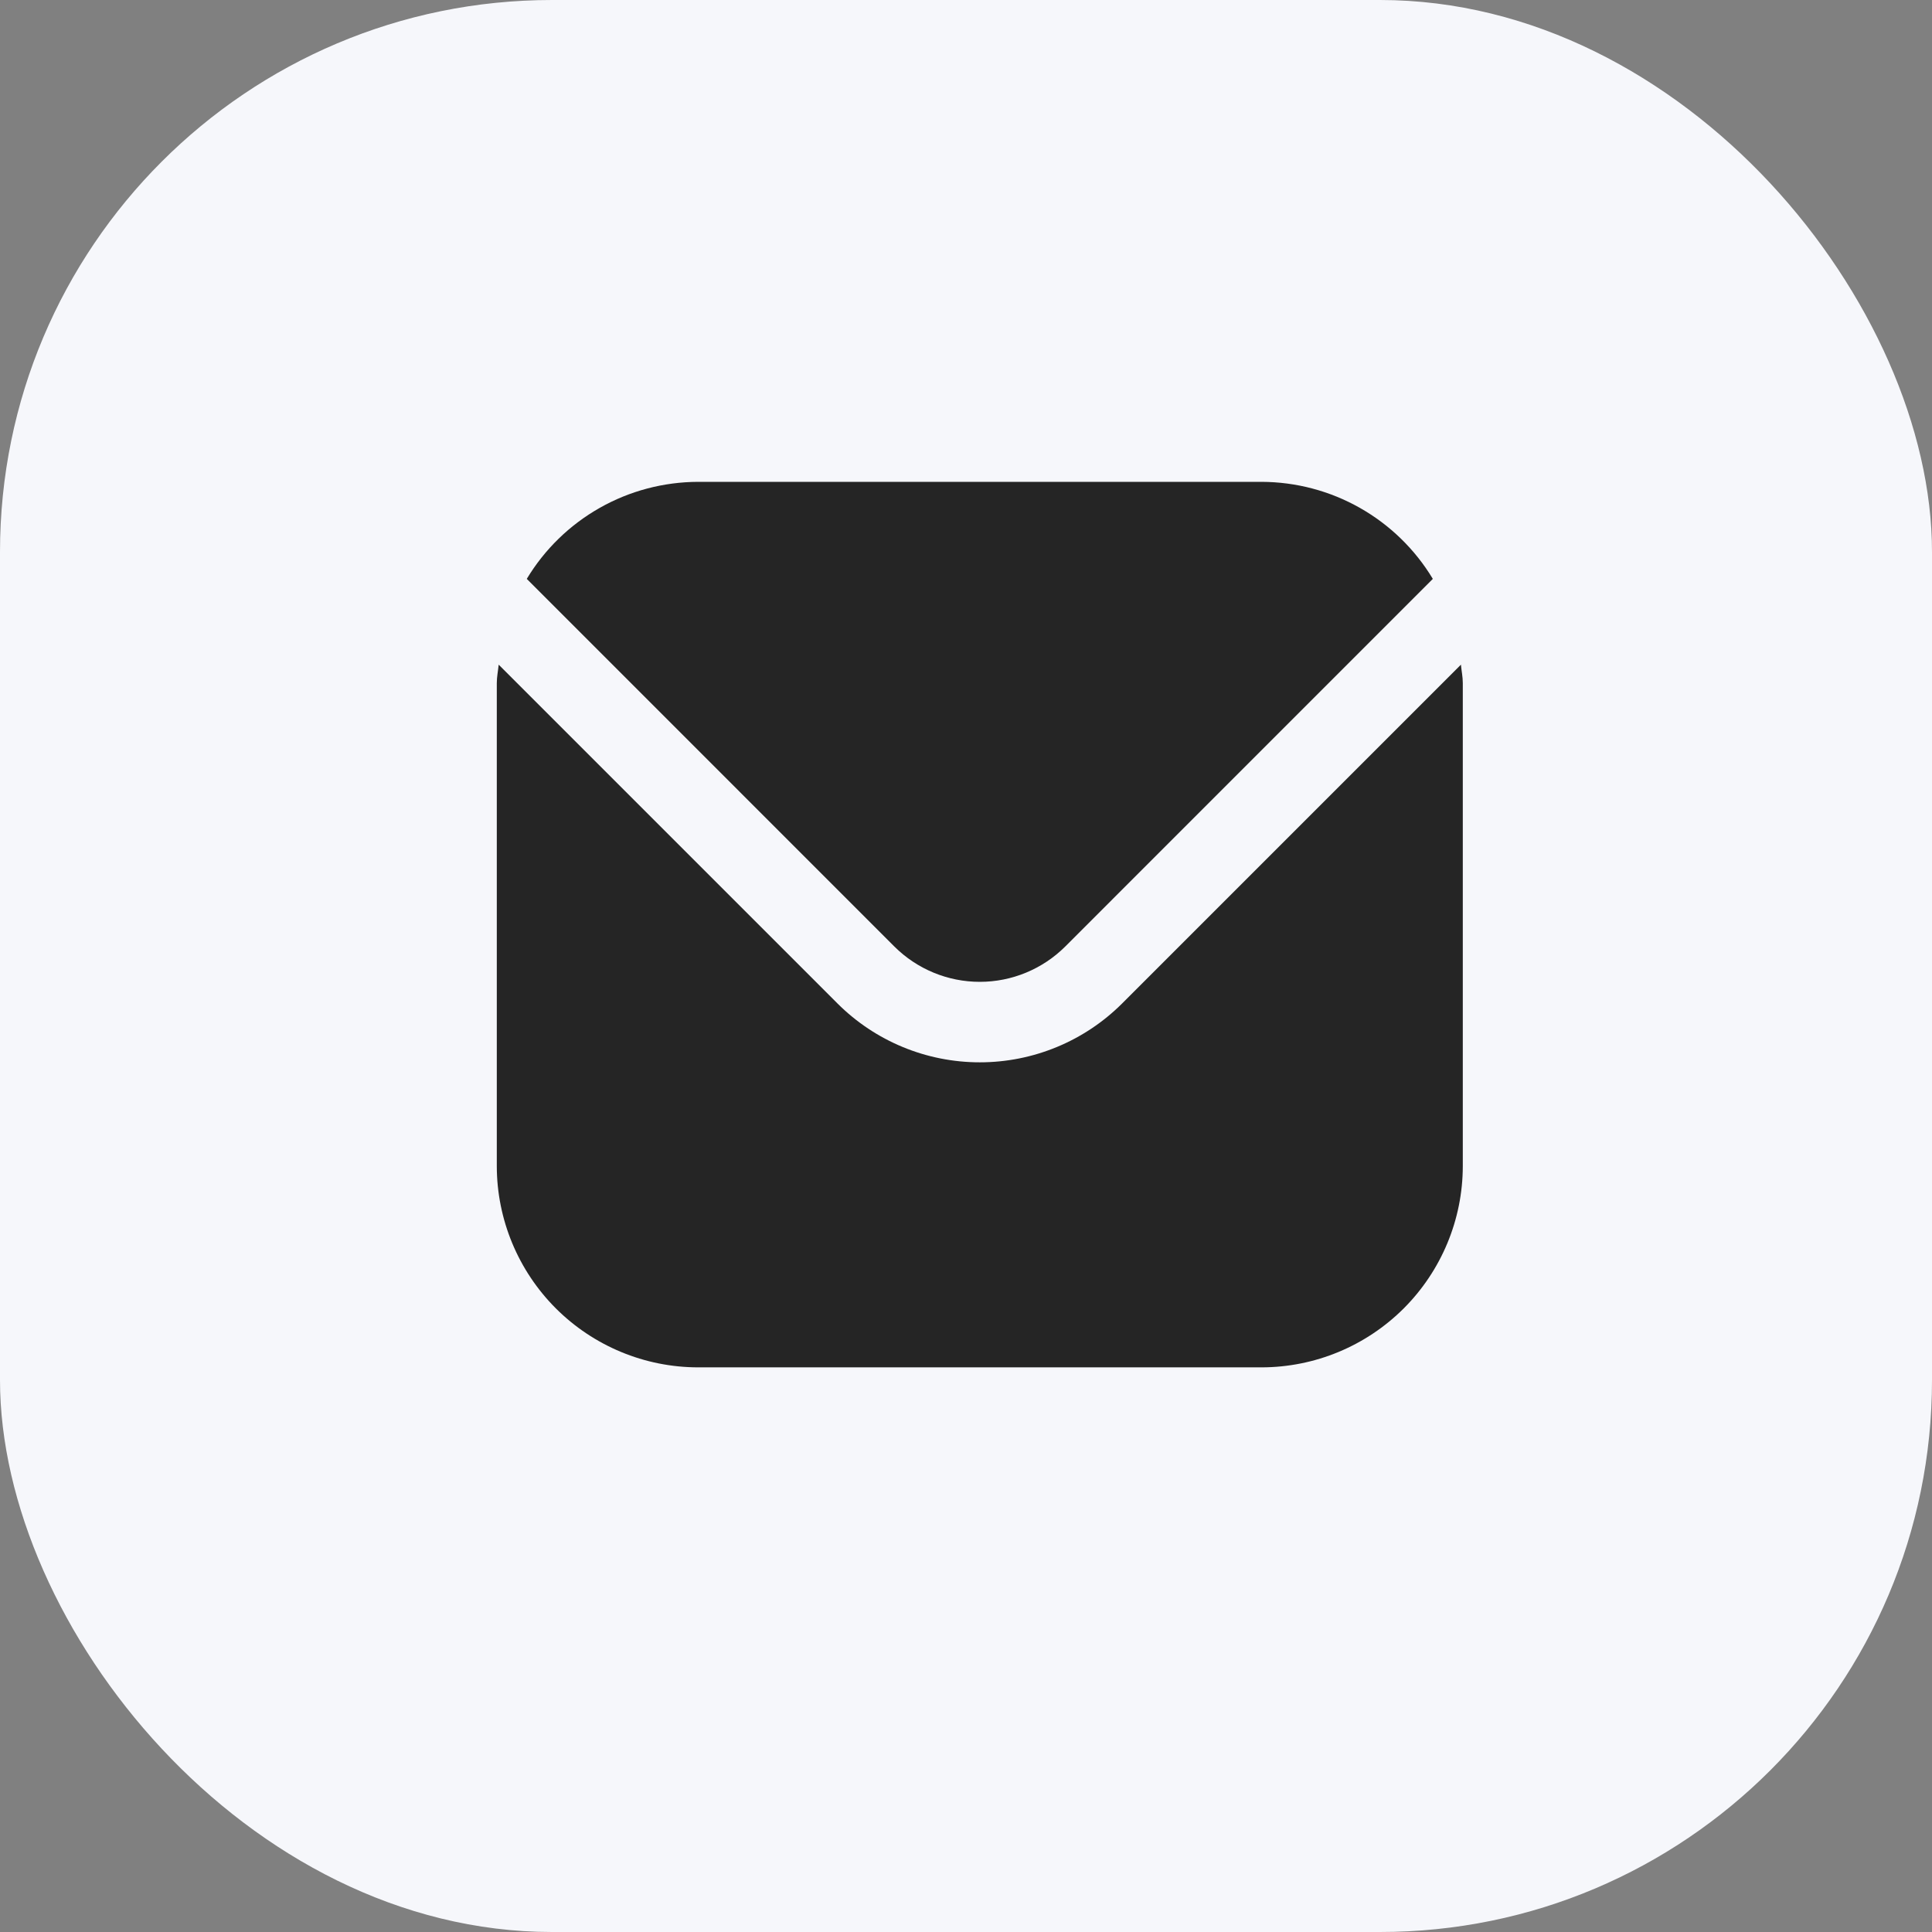 <svg width="35" height="35" viewBox="0 0 35 35" fill="none" xmlns="http://www.w3.org/2000/svg">
<rect x="0" y="0" width="35" height="35" fill="#808080" stroke="none"/>
<rect width="35" height="35" rx="10" fill="#F6F7FB"/>
<g clip-path="url(#clip0_404_62)">
<path d="M26.466 12.041L20.328 18.179C19.644 18.862 18.717 19.245 17.75 19.245C16.783 19.245 15.856 18.862 15.172 18.179L9.034 12.041C9.023 12.156 9 12.261 9 12.375V21.125C9.001 22.092 9.386 23.018 10.069 23.702C10.753 24.385 11.679 24.77 12.646 24.771H22.854C23.821 24.77 24.747 24.385 25.431 23.702C26.114 23.018 26.499 22.092 26.5 21.125V12.375C26.5 12.261 26.477 12.156 26.466 12.041Z" fill="#252525"/>
<path d="M19.297 17.148L25.957 10.487C25.635 9.952 25.18 9.509 24.636 9.201C24.093 8.893 23.479 8.731 22.854 8.729H12.646C12.021 8.731 11.407 8.893 10.864 9.201C10.32 9.509 9.865 9.952 9.543 10.487L16.203 17.148C16.614 17.557 17.17 17.787 17.75 17.787C18.33 17.787 18.886 17.557 19.297 17.148Z" fill="#252525"/>
</g>
<defs>
<clipPath id="clip0_404_62">
<rect width="17.5" height="17.5" fill="white" transform="translate(9 8)"/>
</clipPath>
</defs>
</svg>
